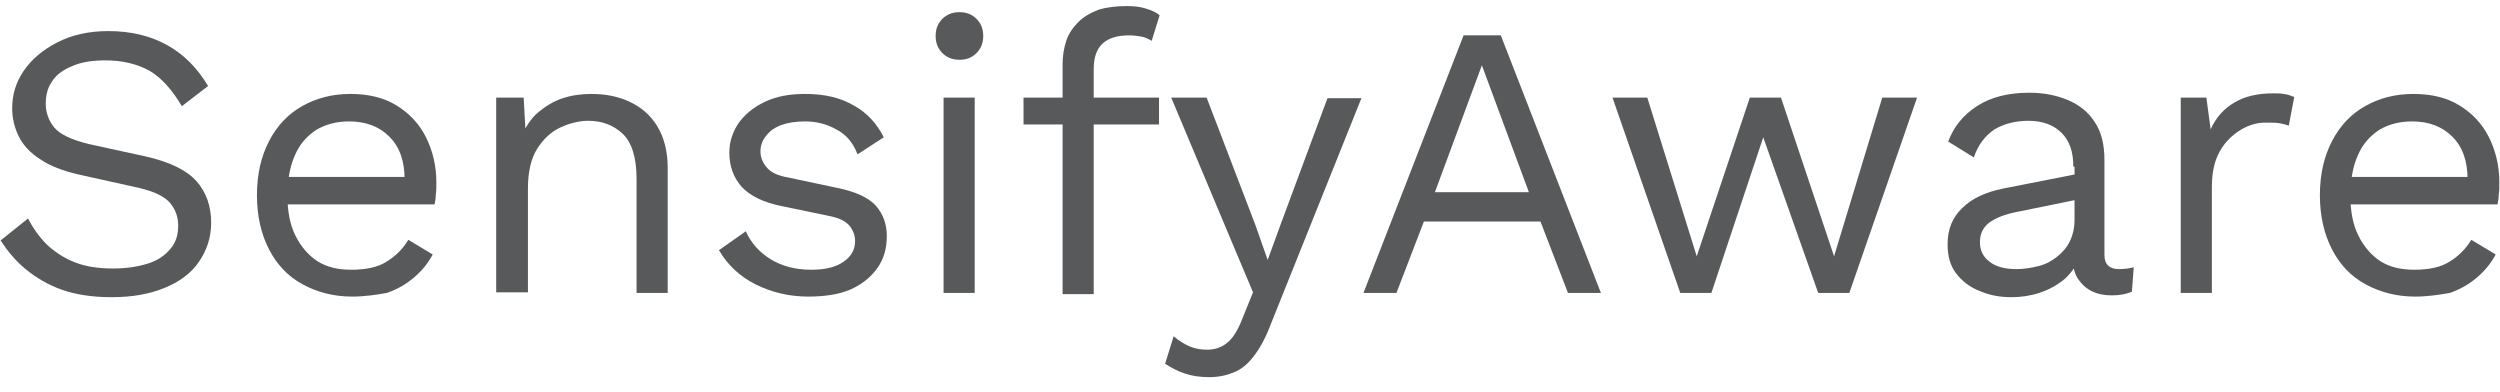  <svg
                width="166"
                height="26"
                viewBox="0 0 166 26"
                fill="none"
                xmlns="http://www.w3.org/2000/svg"
              >
                <path
                  d="M7.212 2.064C8.712 2.064 10.009 2.388 11.103 2.996C12.197 3.604 13.089 4.495 13.818 5.711L12.075 7.049C11.427 5.954 10.698 5.144 9.928 4.698C9.117 4.252 8.144 4.009 7.01 4.009C6.078 4.009 5.348 4.131 4.74 4.414C4.132 4.658 3.686 5.022 3.443 5.428C3.16 5.833 3.038 6.319 3.038 6.887C3.038 7.494 3.241 8.021 3.605 8.467C3.97 8.913 4.74 9.278 5.875 9.561L9.603 10.372C11.265 10.737 12.4 11.304 13.048 12.033C13.697 12.763 14.021 13.695 14.021 14.789C14.021 15.762 13.737 16.613 13.21 17.383C12.683 18.153 11.913 18.72 10.9 19.126C9.928 19.531 8.752 19.733 7.415 19.733C6.159 19.733 5.064 19.571 4.132 19.247C3.2 18.923 2.39 18.437 1.701 17.869C1.012 17.302 0.485 16.654 0.039 15.964L1.863 14.506C2.187 15.154 2.633 15.762 3.119 16.248C3.646 16.735 4.254 17.14 4.983 17.424C5.713 17.707 6.564 17.829 7.496 17.829C8.388 17.829 9.158 17.707 9.806 17.505C10.454 17.302 10.941 16.978 11.306 16.532C11.67 16.127 11.832 15.6 11.832 14.992C11.832 14.425 11.67 13.938 11.306 13.492C10.941 13.047 10.252 12.722 9.239 12.479L5.226 11.588C4.173 11.345 3.322 11.02 2.673 10.575C2.025 10.169 1.539 9.642 1.255 9.075C0.971 8.508 0.809 7.859 0.809 7.211C0.809 6.279 1.052 5.468 1.579 4.698C2.106 3.928 2.835 3.32 3.768 2.834C4.781 2.307 5.915 2.064 7.212 2.064Z"
                  fill="#58595B"
                />
                <path
                  d="M23.383 19.693C22.167 19.693 21.073 19.409 20.1 18.883C19.127 18.356 18.398 17.586 17.871 16.572C17.344 15.559 17.061 14.344 17.061 12.966C17.061 11.547 17.344 10.372 17.871 9.359C18.398 8.345 19.127 7.575 20.059 7.049C20.992 6.522 22.045 6.238 23.261 6.238C24.477 6.238 25.49 6.481 26.341 7.008C27.192 7.535 27.841 8.224 28.287 9.116C28.732 10.007 28.975 11.02 28.975 12.114C28.975 12.398 28.975 12.682 28.935 12.925C28.935 13.168 28.894 13.371 28.854 13.573H18.357V11.75H27.922L26.868 11.952C26.868 10.696 26.544 9.764 25.855 9.075C25.166 8.386 24.274 8.062 23.18 8.062C22.329 8.062 21.6 8.264 20.992 8.629C20.384 9.034 19.897 9.561 19.573 10.331C19.249 11.061 19.087 11.952 19.087 13.006C19.087 14.019 19.249 14.911 19.614 15.64C19.979 16.37 20.465 16.937 21.073 17.343C21.721 17.748 22.451 17.91 23.342 17.91C24.274 17.91 25.085 17.748 25.652 17.383C26.26 17.018 26.747 16.532 27.111 15.924L28.732 16.897C28.408 17.505 28.003 17.991 27.476 18.437C26.949 18.883 26.382 19.207 25.693 19.45C25.004 19.571 24.234 19.693 23.383 19.693Z"
                  fill="#58595B"
                />
                <path
                  d="M32.947 19.45V6.481H34.771L34.933 9.399L34.609 9.116C34.893 8.427 35.257 7.859 35.744 7.454C36.23 7.049 36.757 6.724 37.365 6.522C37.973 6.319 38.621 6.238 39.27 6.238C40.202 6.238 41.053 6.4 41.823 6.765C42.593 7.13 43.201 7.657 43.646 8.386C44.092 9.116 44.335 10.048 44.335 11.142V19.45H42.268V11.871C42.268 10.453 41.944 9.44 41.336 8.872C40.728 8.305 39.958 8.021 39.067 8.021C38.459 8.021 37.81 8.183 37.203 8.467C36.595 8.751 36.068 9.237 35.663 9.886C35.257 10.534 35.055 11.425 35.055 12.52V19.409H32.947V19.45Z"
                  fill="#58595B"
                />
                <path
                  d="M53.656 19.693C52.4 19.693 51.225 19.409 50.171 18.883C49.117 18.356 48.307 17.586 47.739 16.613L49.522 15.357C49.887 16.167 50.455 16.775 51.184 17.221C51.913 17.667 52.805 17.91 53.859 17.91C54.791 17.91 55.48 17.748 56.007 17.383C56.534 17.018 56.777 16.572 56.777 16.005C56.777 15.64 56.655 15.316 56.412 14.992C56.169 14.708 55.723 14.465 55.075 14.344L51.954 13.695C50.698 13.452 49.806 13.006 49.239 12.398C48.712 11.79 48.428 11.061 48.428 10.129C48.428 9.44 48.631 8.791 49.036 8.183C49.441 7.616 50.009 7.13 50.779 6.765C51.549 6.4 52.4 6.238 53.453 6.238C54.75 6.238 55.804 6.481 56.696 7.008C57.587 7.494 58.236 8.224 58.681 9.116L56.939 10.25C56.655 9.48 56.169 8.913 55.52 8.589C54.872 8.224 54.183 8.062 53.453 8.062C52.846 8.062 52.319 8.143 51.873 8.305C51.427 8.467 51.103 8.71 50.86 9.034C50.617 9.318 50.495 9.683 50.495 10.048C50.495 10.412 50.617 10.777 50.9 11.101C51.144 11.425 51.63 11.669 52.359 11.79L55.602 12.479C56.817 12.722 57.668 13.128 58.155 13.655C58.641 14.222 58.884 14.87 58.884 15.681C58.884 16.491 58.681 17.221 58.236 17.829C57.79 18.437 57.182 18.923 56.412 19.247C55.642 19.571 54.669 19.693 53.656 19.693Z"
                  fill="#58595B"
                />
                <path
                  d="M63.706 3.969C63.22 3.969 62.855 3.806 62.572 3.523C62.288 3.239 62.126 2.874 62.126 2.388C62.126 1.902 62.288 1.537 62.572 1.253C62.855 0.97 63.22 0.807 63.706 0.807C64.193 0.807 64.558 0.97 64.841 1.253C65.125 1.537 65.287 1.902 65.287 2.388C65.287 2.874 65.125 3.239 64.841 3.523C64.517 3.847 64.152 3.969 63.706 3.969ZM64.72 6.481V19.45H62.653V6.481H64.72Z"
                  fill="#58595B"
                />
                <path
                  d="M76.959 6.481V8.264H67.962V6.481H76.959ZM74.811 0.402C75.257 0.402 75.703 0.443 76.067 0.564C76.473 0.686 76.756 0.807 76.999 1.01L76.473 2.712C76.27 2.591 76.027 2.469 75.784 2.429C75.54 2.388 75.257 2.348 74.973 2.348C74.244 2.348 73.636 2.51 73.23 2.874C72.825 3.239 72.623 3.806 72.623 4.576V6.562V7.251V19.531H70.556V4.293C70.556 3.725 70.637 3.199 70.799 2.712C70.961 2.226 71.245 1.821 71.609 1.456C71.974 1.091 72.42 0.848 72.947 0.645C73.474 0.483 74.122 0.402 74.811 0.402Z"
                  fill="#58595B"
                />
                <path
                  d="M90.414 6.481L84.335 21.638C84.011 22.489 83.646 23.138 83.241 23.665C82.835 24.192 82.43 24.516 81.944 24.718C81.457 24.921 80.931 25.043 80.282 25.043C79.674 25.043 79.147 24.962 78.661 24.799C78.175 24.637 77.729 24.394 77.364 24.151L77.932 22.327C78.296 22.651 78.661 22.854 79.026 23.016C79.431 23.178 79.796 23.219 80.161 23.219C80.606 23.219 81.052 23.097 81.417 22.814C81.822 22.53 82.187 21.962 82.511 21.111L83.2 19.409L81.903 16.329L77.769 6.481H80.12L83.362 14.951L84.173 17.261L85.105 14.708L88.144 6.522H90.414V6.481Z"
                  fill="#58595B"
                />
                <path
                  d="M106.3 19.45H104.112L102.288 14.708H94.547L92.724 19.45H90.535L97.182 2.348H99.654L106.3 19.45ZM95.277 12.763H101.518L98.397 4.333L95.277 12.763Z"
                  fill="#58595B"
                />
                <path
                  d="M124.983 6.481H127.293L122.795 19.45H120.728L117.08 9.116L113.636 19.45H111.569L107.07 6.481H109.38L112.663 17.018L116.189 6.481H118.256L121.782 17.018L124.983 6.481Z"
                  fill="#58595B"
                />
                <path
                  d="M137.668 11.061C137.668 10.088 137.425 9.359 136.898 8.832C136.371 8.305 135.642 8.021 134.709 8.021C133.818 8.021 133.048 8.224 132.44 8.589C131.832 8.994 131.346 9.602 131.062 10.453L129.36 9.399C129.725 8.427 130.333 7.657 131.265 7.049C132.197 6.441 133.372 6.157 134.75 6.157C135.682 6.157 136.533 6.319 137.303 6.643C138.073 6.968 138.681 7.454 139.086 8.102C139.532 8.751 139.735 9.602 139.735 10.615V16.937C139.735 17.545 140.059 17.869 140.707 17.869C141.032 17.869 141.356 17.829 141.68 17.748L141.558 19.369C141.194 19.531 140.748 19.612 140.221 19.612C139.735 19.612 139.289 19.531 138.884 19.328C138.478 19.126 138.195 18.842 137.952 18.477C137.708 18.072 137.627 17.586 137.627 17.018V16.775L138.154 16.856C137.952 17.545 137.587 18.072 137.1 18.518C136.614 18.923 136.047 19.247 135.398 19.45C134.79 19.652 134.142 19.733 133.575 19.733C132.805 19.733 132.116 19.612 131.467 19.328C130.819 19.085 130.292 18.68 129.887 18.153C129.481 17.626 129.319 16.978 129.319 16.208C129.319 15.235 129.644 14.425 130.292 13.817C130.94 13.168 131.832 12.763 133.007 12.52L138.154 11.507V13.209L133.98 14.06C133.129 14.222 132.521 14.465 132.075 14.789C131.67 15.114 131.467 15.519 131.467 16.086C131.467 16.613 131.67 17.059 132.116 17.383C132.521 17.707 133.129 17.869 133.899 17.869C134.385 17.869 134.872 17.788 135.358 17.667C135.844 17.545 136.209 17.343 136.574 17.059C136.938 16.775 137.222 16.451 137.425 16.046C137.627 15.64 137.749 15.154 137.749 14.587V11.061H137.668Z"
                  fill="#58595B"
                />
                <path
                  d="M144.801 19.45V6.481H146.503L146.787 8.589C147.151 7.778 147.678 7.211 148.367 6.805C149.056 6.4 149.907 6.198 150.92 6.198C151.163 6.198 151.407 6.198 151.65 6.238C151.934 6.279 152.136 6.36 152.339 6.441L151.974 8.345C151.771 8.264 151.569 8.224 151.366 8.183C151.123 8.143 150.839 8.143 150.393 8.143C149.867 8.143 149.299 8.305 148.772 8.629C148.246 8.953 147.759 9.399 147.394 10.048C147.03 10.696 146.868 11.466 146.868 12.439V19.45H144.801V19.45Z"
                  fill="#58595B"
                />
                <path
                  d="M160.363 19.693C159.147 19.693 158.053 19.409 157.081 18.883C156.108 18.356 155.378 17.586 154.852 16.572C154.325 15.559 154.041 14.344 154.041 12.966C154.041 11.547 154.325 10.372 154.852 9.359C155.378 8.345 156.108 7.575 157.04 7.049C157.972 6.522 159.026 6.238 160.242 6.238C161.457 6.238 162.471 6.481 163.322 7.008C164.173 7.535 164.821 8.224 165.267 9.116C165.713 10.007 165.956 11.02 165.956 12.114C165.956 12.398 165.956 12.682 165.915 12.925C165.915 13.168 165.875 13.371 165.834 13.573H155.338V11.75H164.902L163.849 11.952C163.849 10.696 163.524 9.764 162.835 9.075C162.146 8.386 161.255 8.062 160.161 8.062C159.309 8.062 158.58 8.264 157.972 8.629C157.364 9.034 156.878 9.561 156.554 10.331C156.229 11.061 156.067 11.952 156.067 13.006C156.067 14.019 156.229 14.911 156.594 15.64C156.959 16.37 157.445 16.937 158.053 17.343C158.702 17.748 159.431 17.91 160.323 17.91C161.255 17.91 162.065 17.748 162.633 17.383C163.241 17.018 163.727 16.532 164.092 15.924L165.713 16.897C165.389 17.505 164.983 17.991 164.456 18.437C163.93 18.883 163.362 19.207 162.673 19.45C161.984 19.571 161.214 19.693 160.363 19.693Z"
                  fill="#58595B"
                />
              </svg>